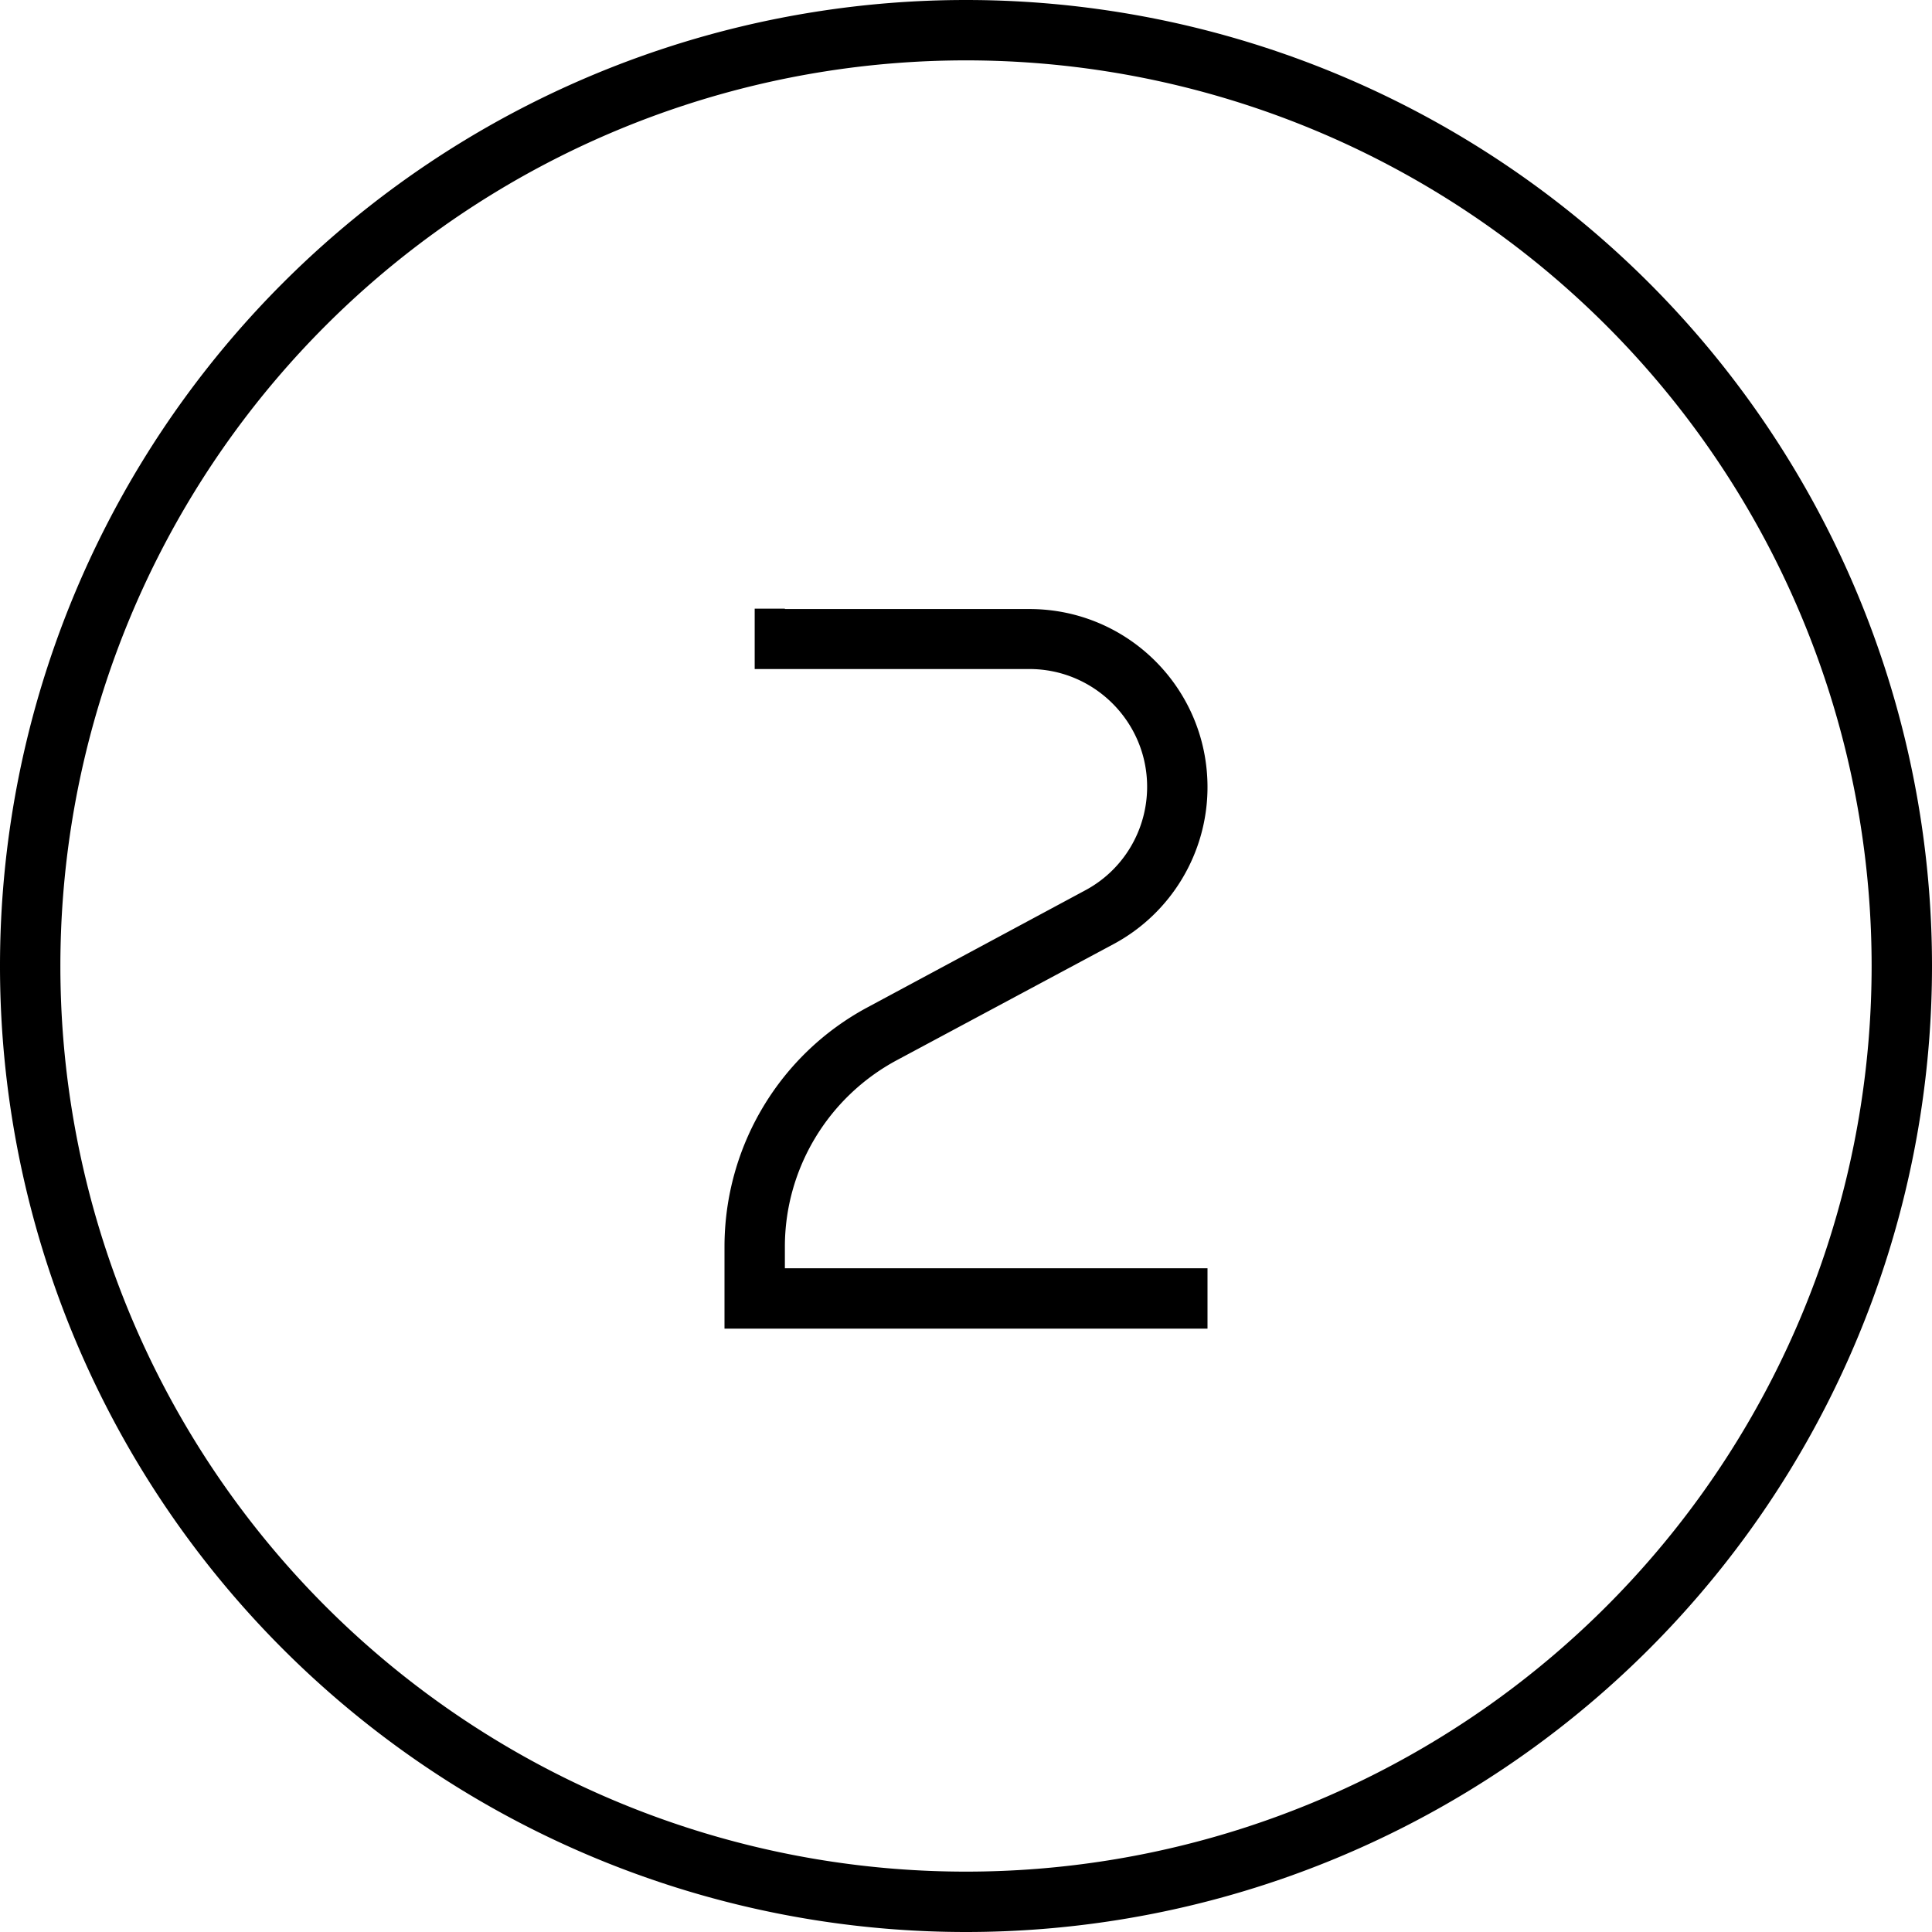 <svg xmlns="http://www.w3.org/2000/svg" viewBox="0 0 512 512"><!--! Font Awesome Pro 7.0.1 by @fontawesome - https://fontawesome.com License - https://fontawesome.com/license (Commercial License) Copyright 2025 Fonticons, Inc. --><path fill="currentColor" d="M256 16a240 240 0 1 1 0 480 240 240 0 1 1 0-480zm0 496a256 256 0 1 0 0-512 256 256 0 1 0 0 512zM208 161.3l-8 0 0 16 72.8 0c17.2 0 31.2 14 31.2 31.2 0 11.5-6.3 22.1-16.5 27.5L230 266.9c-23.4 12.5-38 36.9-38 63.5l0 21.7 128 0 0-16-112 0 0-5.7c0-20.6 11.4-39.6 29.6-49.4l57.5-30.8c15.3-8.2 24.9-24.2 24.9-41.6 0-26.1-21.1-47.2-47.2-47.2l-64.8 0z"/></svg>